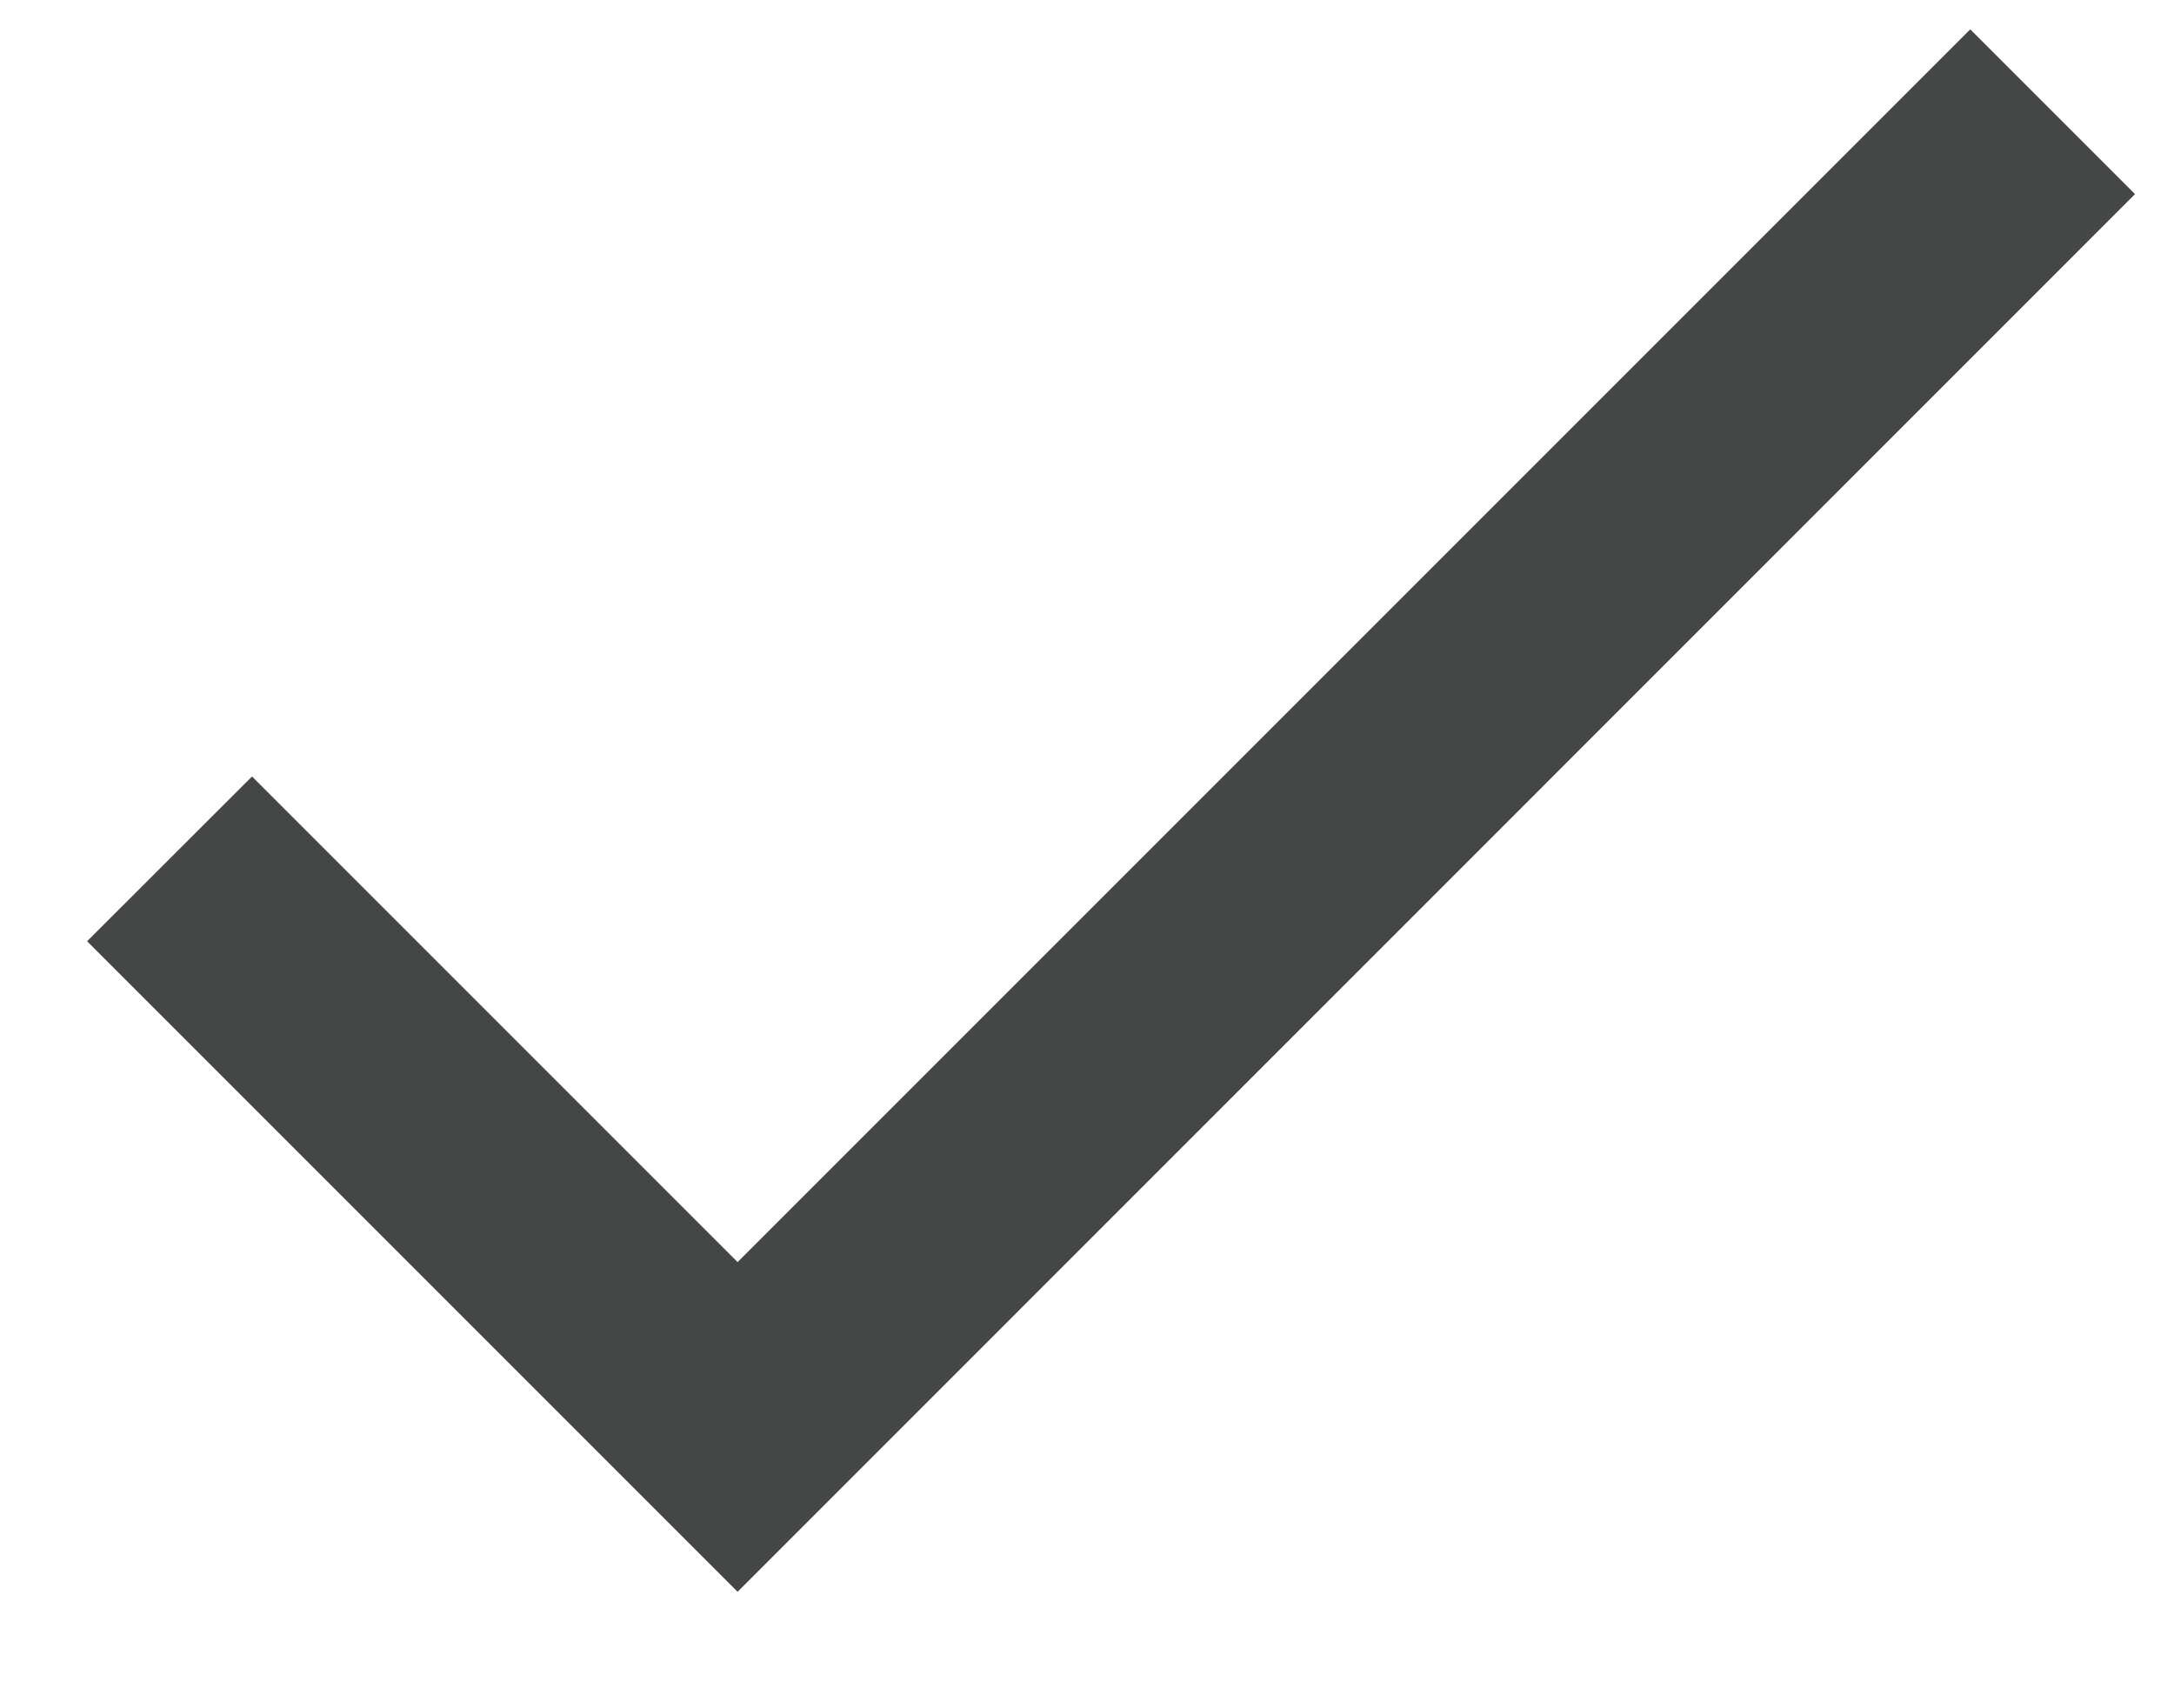 <svg width="14" height="11" viewBox="0 0 14 11" fill="none" xmlns="http://www.w3.org/2000/svg">
<path fill-rule="evenodd" clip-rule="evenodd" d="M4.75 8.127L1.623 5L0.561 6.061L4.75 10.25L13.749 1.25L12.688 0.189L4.75 8.127Z" fill="#444746"/>
</svg>
